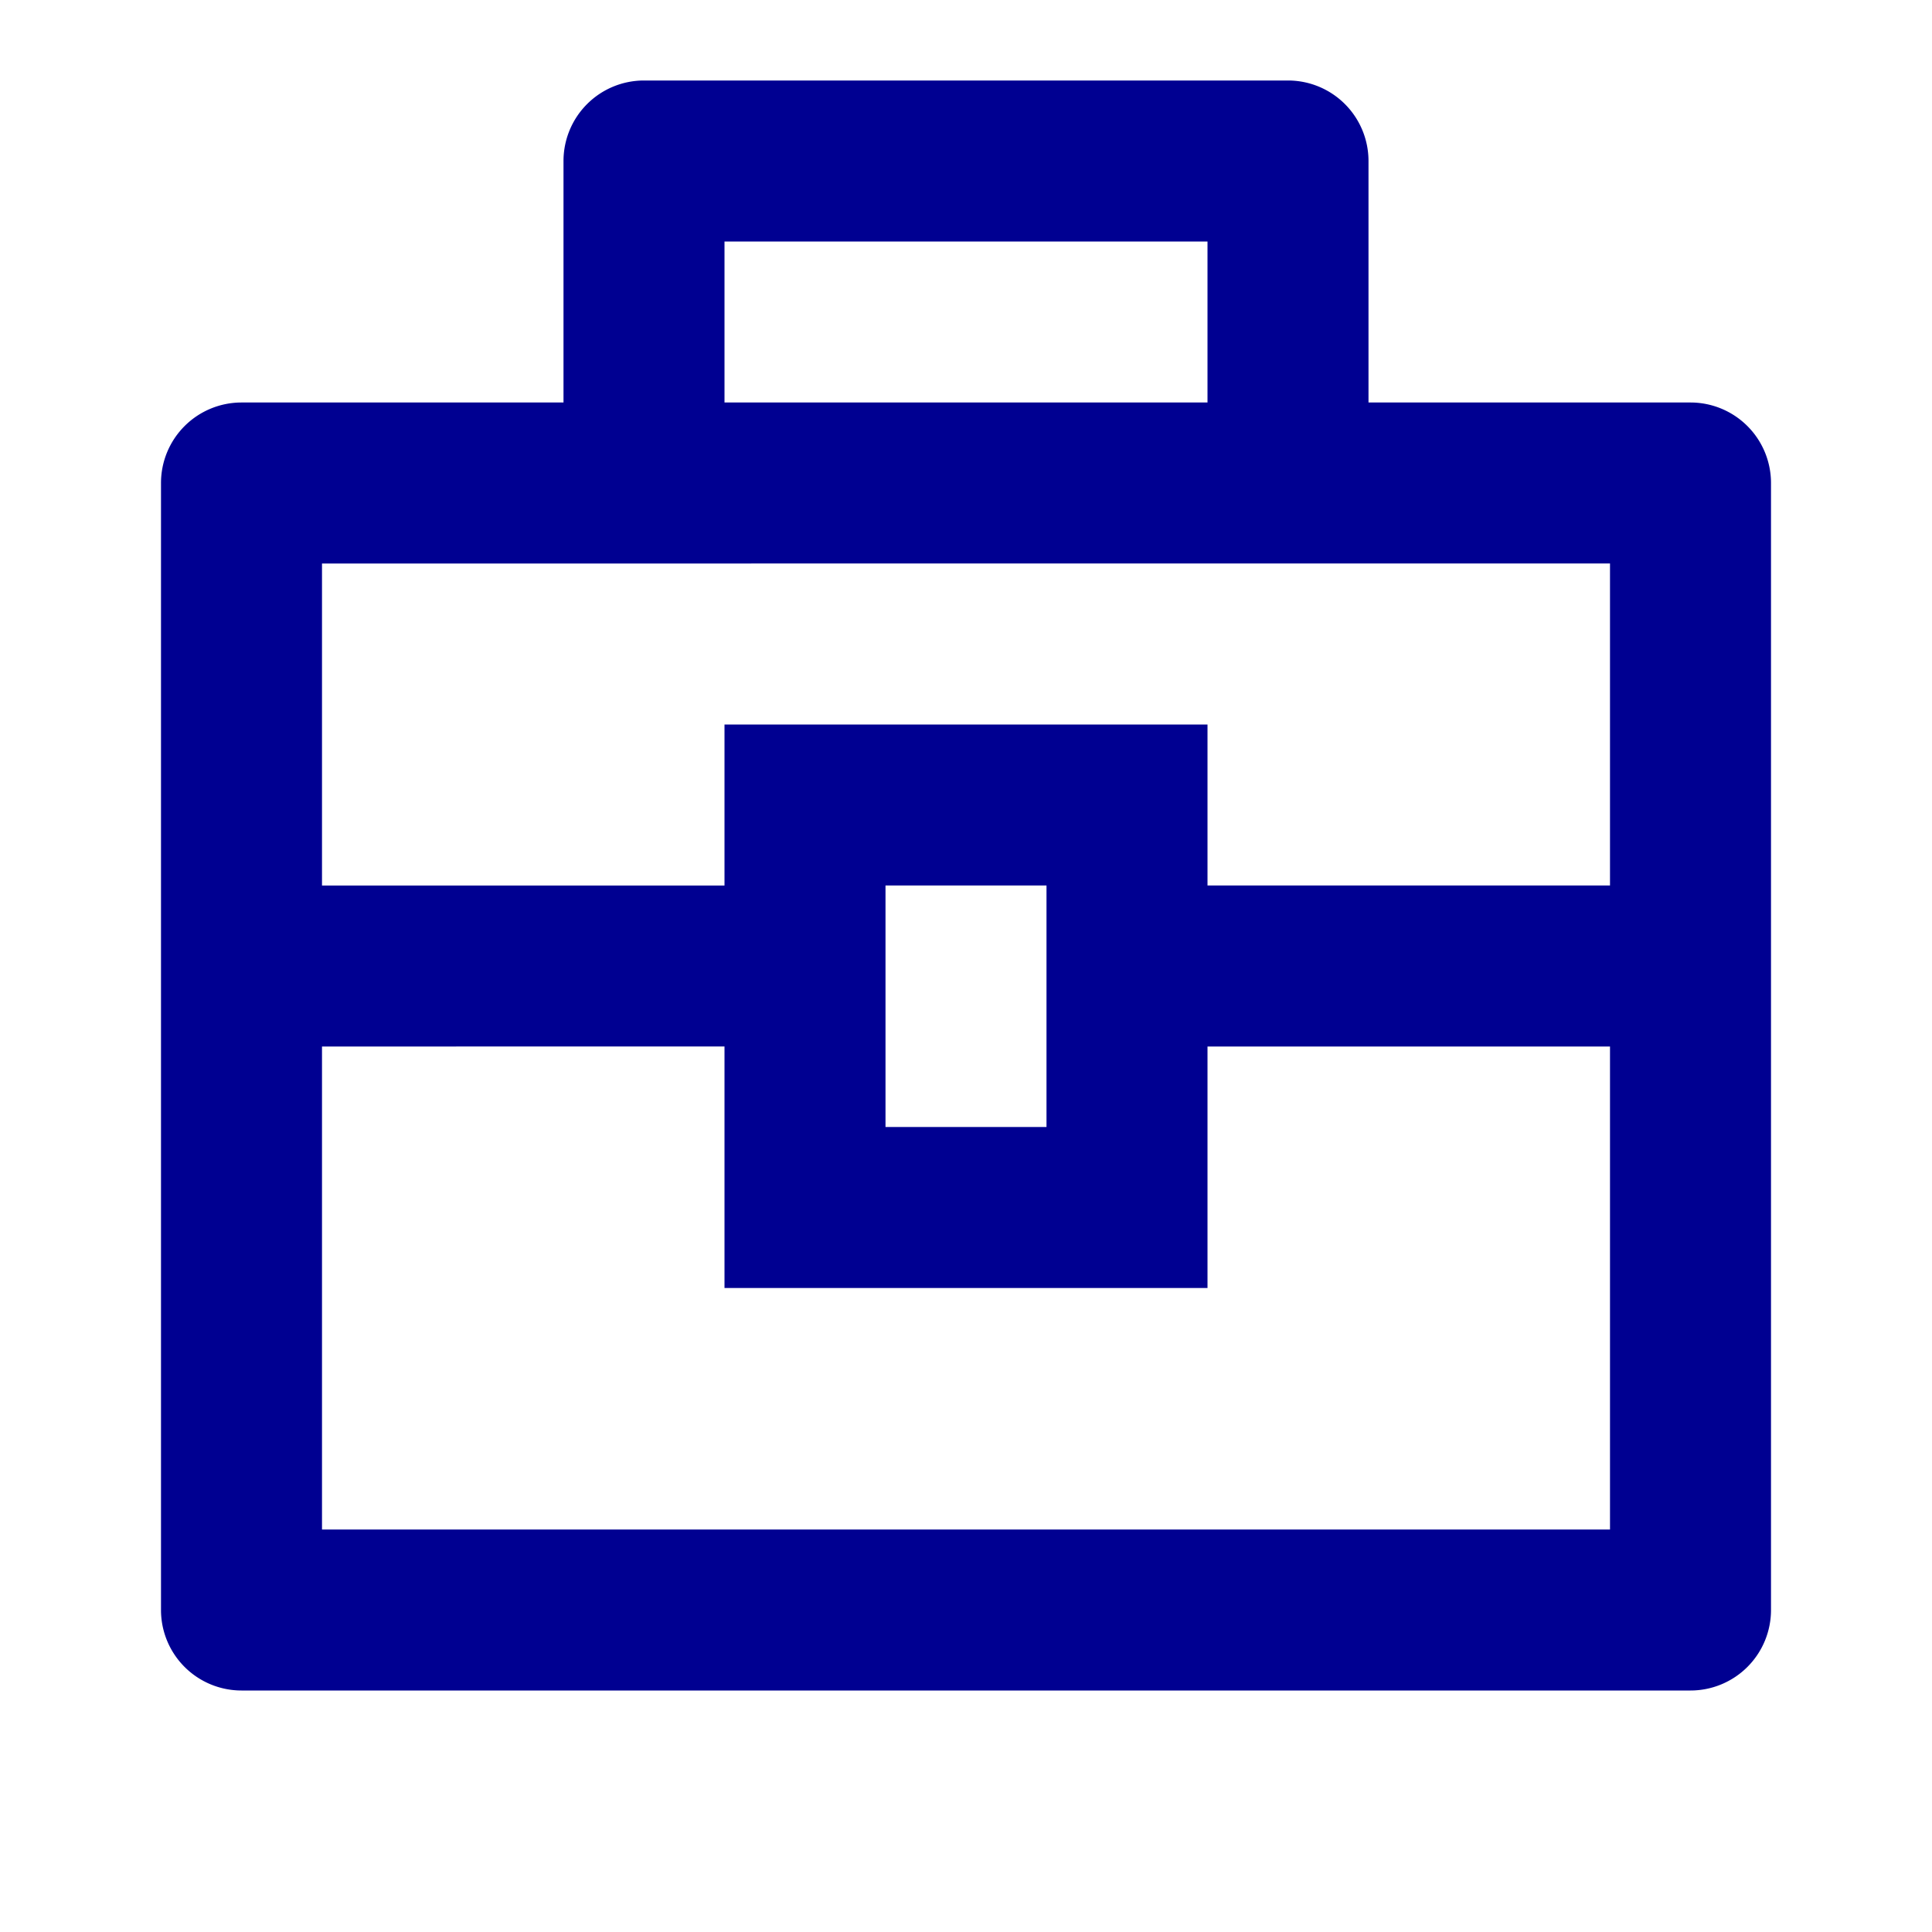 <svg xmlns="http://www.w3.org/2000/svg" viewBox="0 0 24 24" width="24" height="24"><path fill="none" d="M0 0h24v24H0z"/><path d="M7 5V2a1 1 0 0 1 1-1h8a1 1 0 0 1 1 1v3h4a1 1 0 0 1 1 1v14a1 1 0 0 1-1 1H3a1 1 0 0 1-1-1V6a1 1 0 0 1 1-1h4zm2 8H4v6h16v-6h-5v3H9v-3zm11-6H4v4h5V9h6v2h5V7zm-9 4v3h2v-3h-2zM9 3v2h6V3H9z" fill="rgba(0,0,145,1)"/></svg>